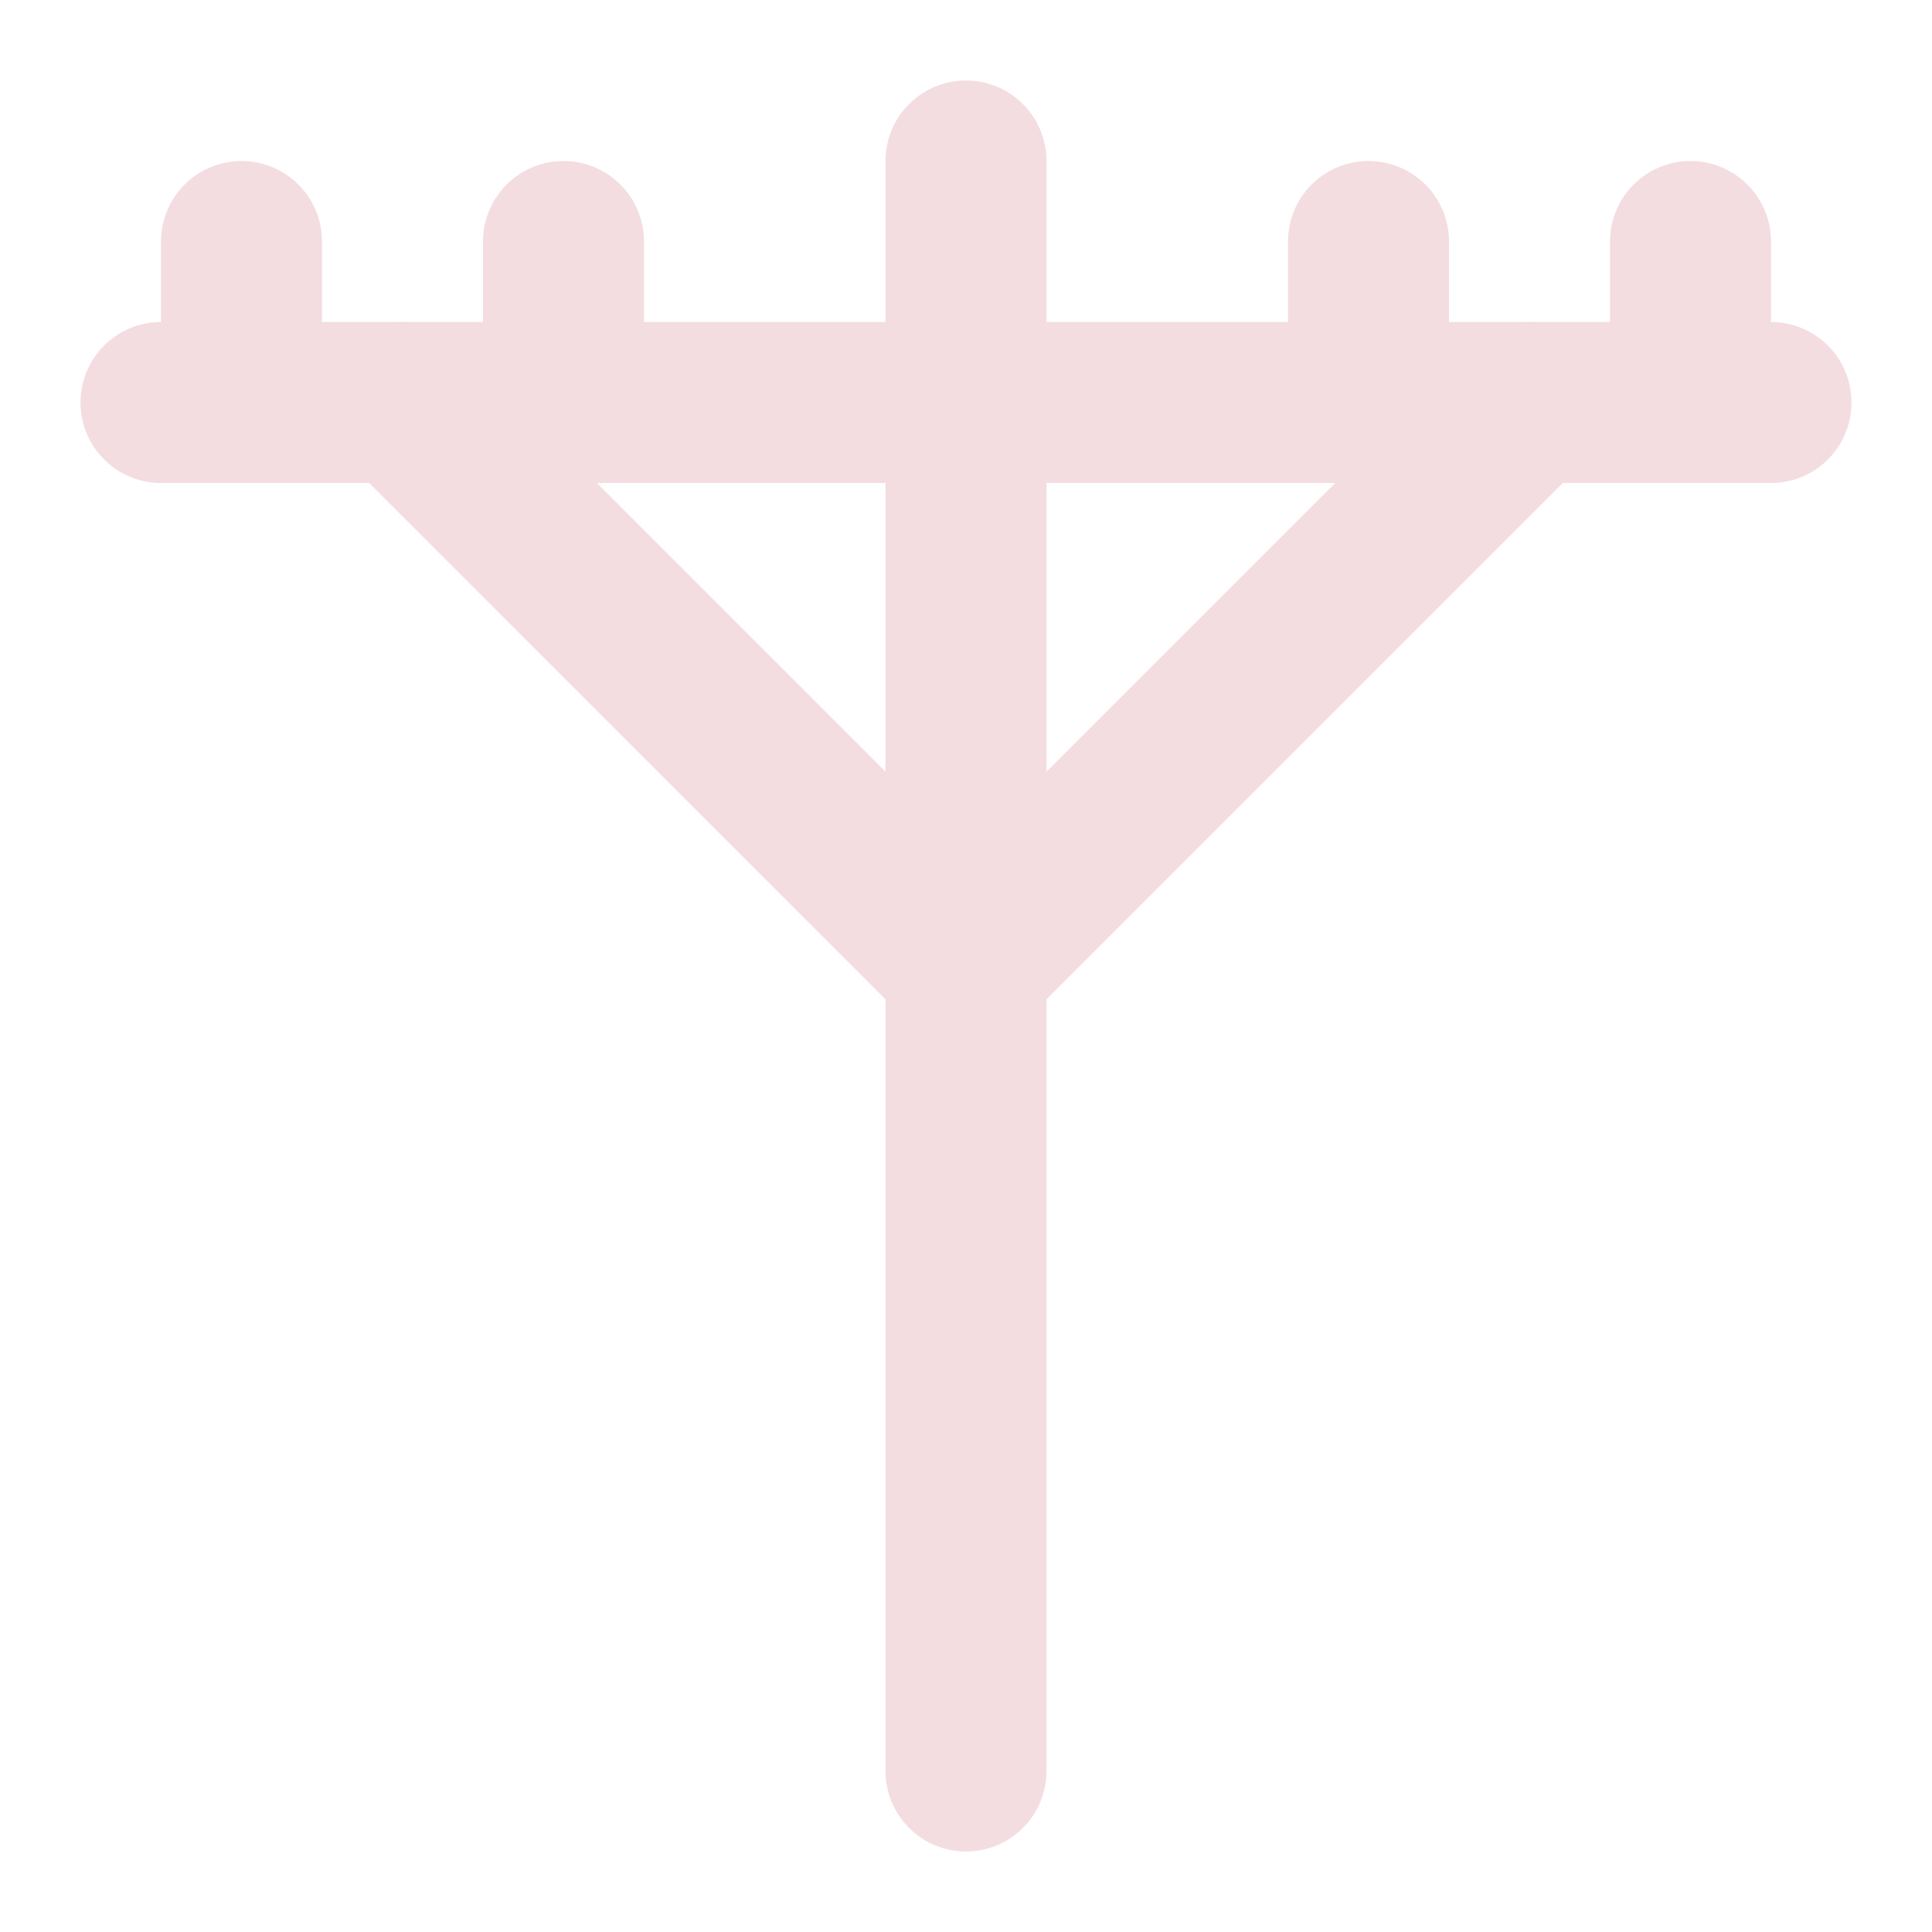 <!-- @license lucide-static v0.539.0 - ISC -->
<svg
  class="lucide lucide-utility-pole"
  xmlns="http://www.w3.org/2000/svg"
  width="24"
  height="24"
  viewBox="0 0 24 24"
  fill="none"
  stroke="#f3dde1ff"
  stroke-width="2"
  stroke-linecap="round"
  stroke-linejoin="round"
>
  <path d="M12 2v20" />
  <path d="M2 5h20" />
  <path d="M3 3v2" />
  <path d="M7 3v2" />
  <path d="M17 3v2" />
  <path d="M21 3v2" />
  <path d="m19 5-7 7-7-7" />
</svg>
